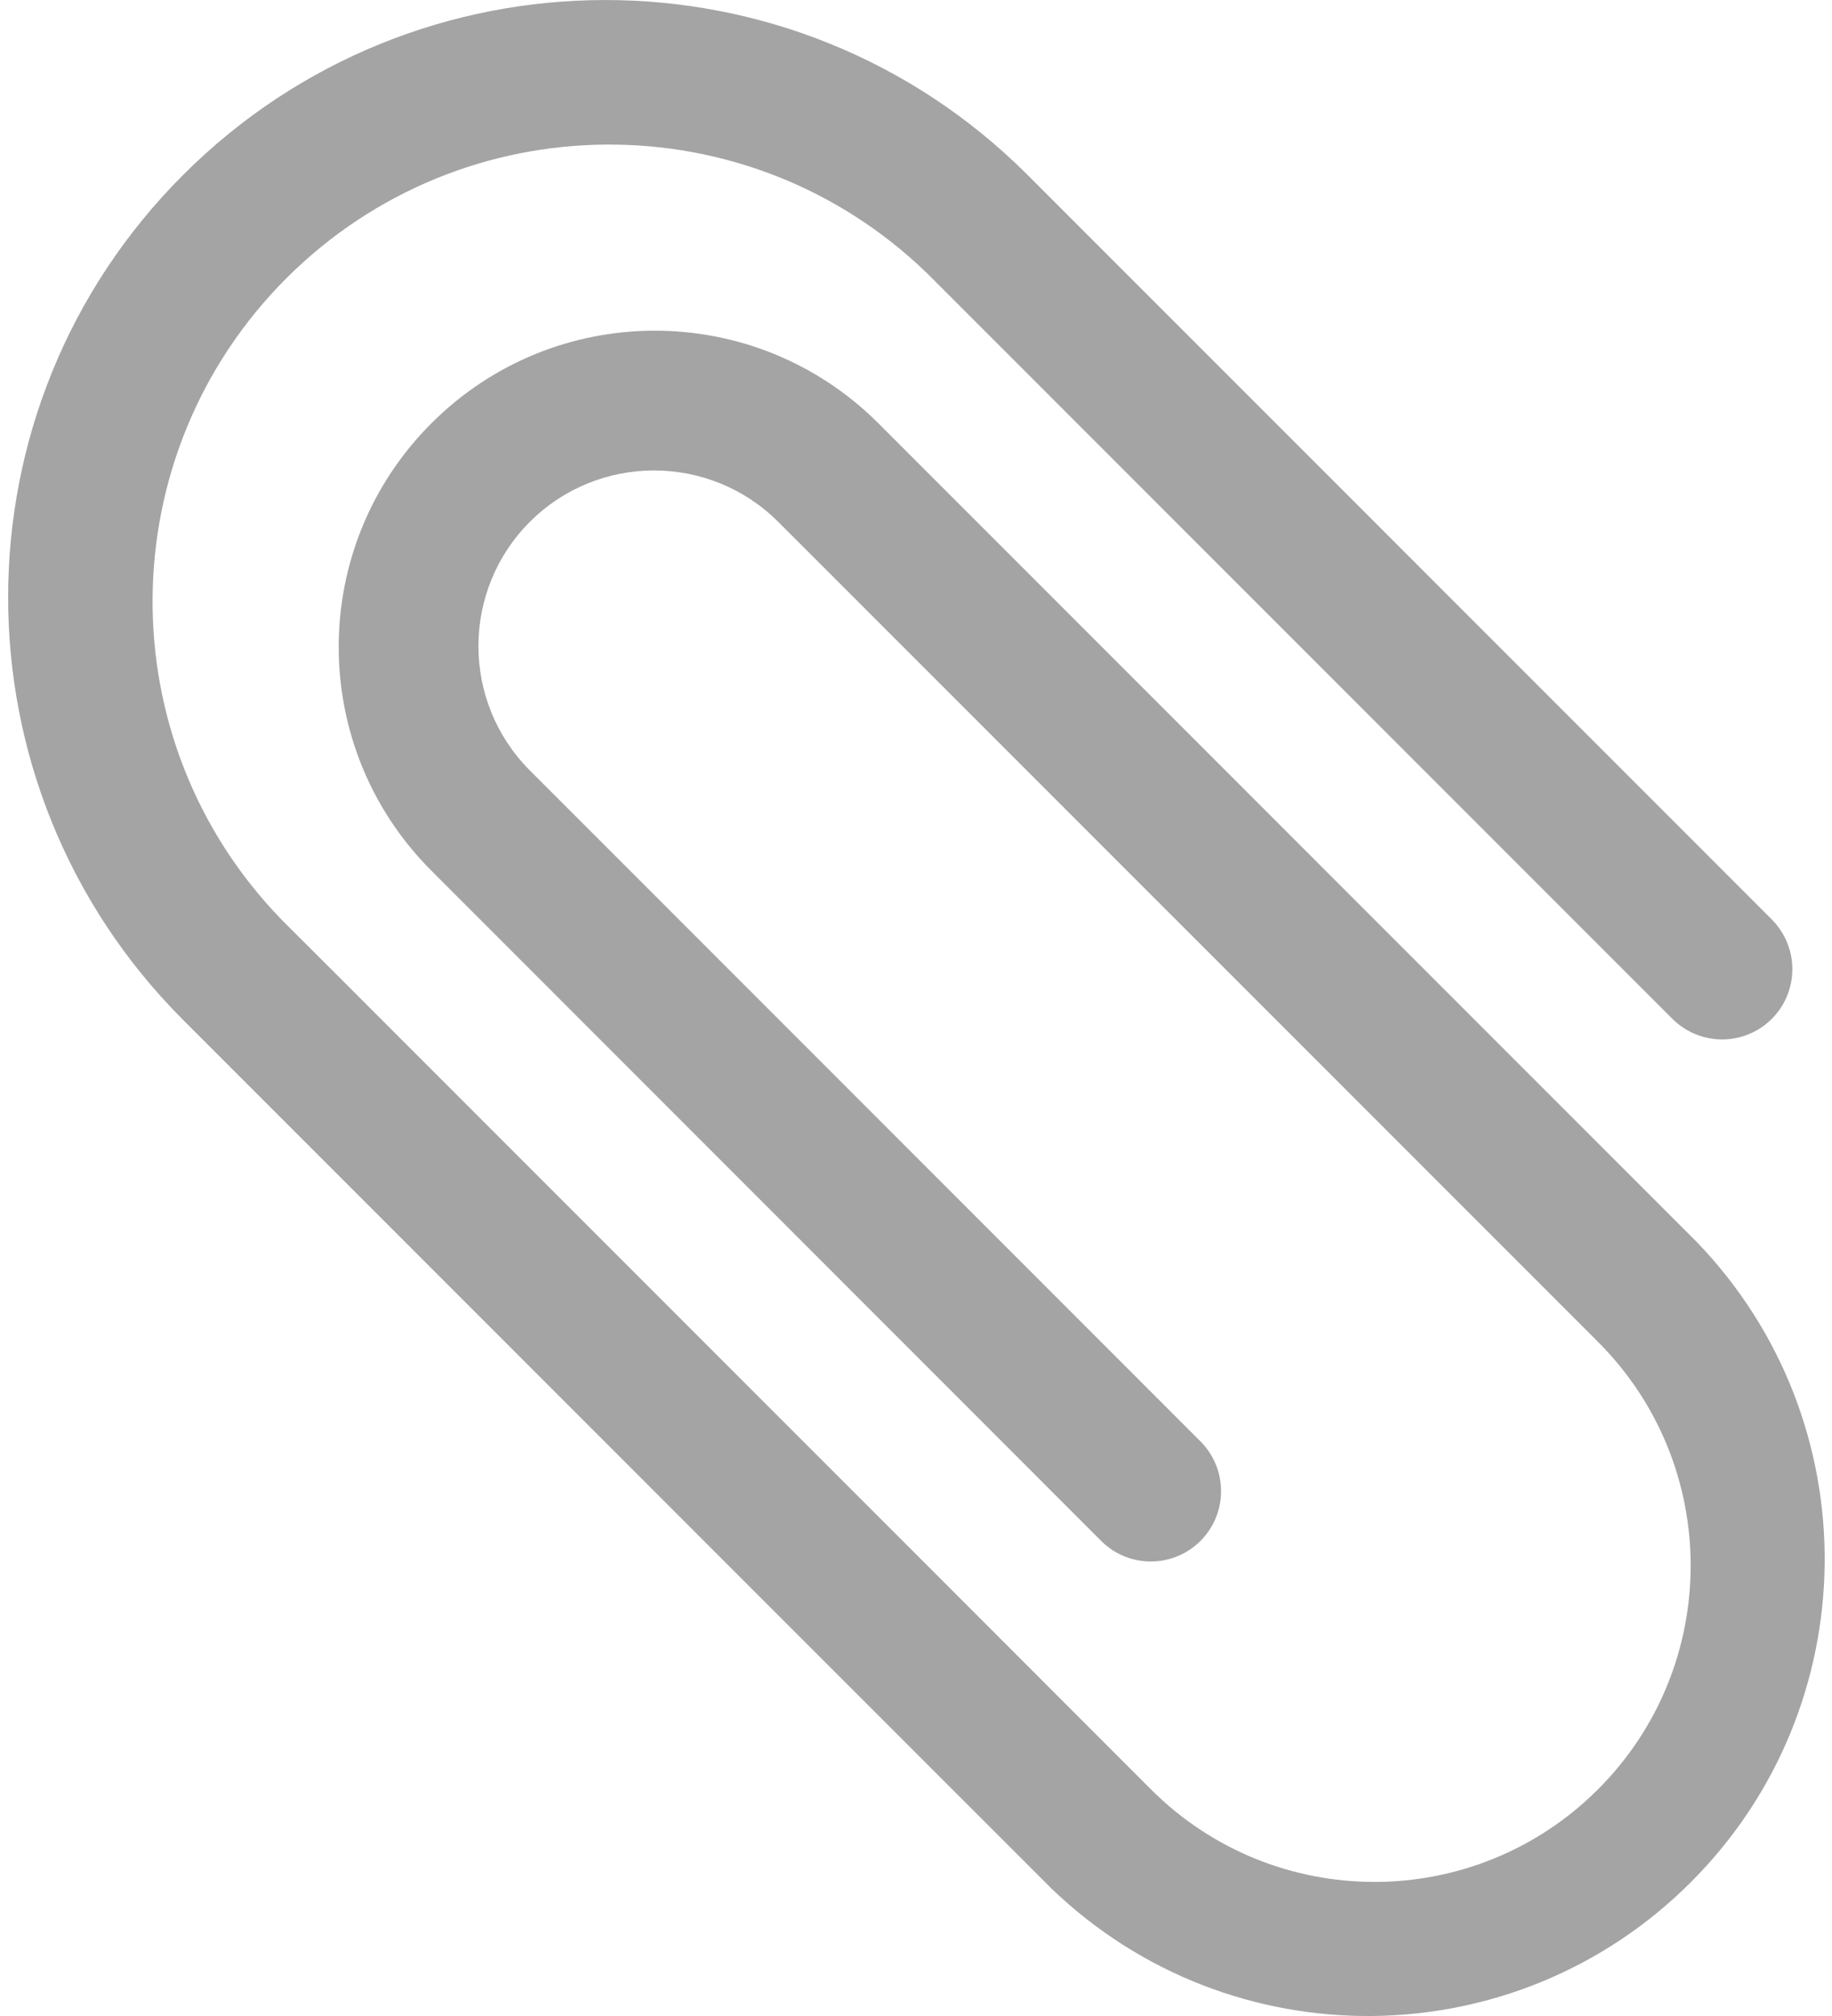 <svg width="20" height="22" viewBox="0 0 20 22" fill="none" xmlns="http://www.w3.org/2000/svg">
<path d="M18.529 13.559L16.902 11.932L9.581 4.611C8.231 3.271 6.053 3.275 4.709 4.62C3.364 5.964 3.36 8.142 4.7 9.492L12.021 16.815C12.32 17.115 12.806 17.115 13.106 16.815C13.405 16.516 13.405 16.03 13.106 15.73L5.784 8.407C5.036 7.658 5.036 6.444 5.784 5.695C6.533 4.947 7.747 4.947 8.496 5.695L15.819 13.017L17.446 14.644C18.794 15.992 18.794 18.178 17.446 19.526C16.097 20.874 13.911 20.874 12.563 19.525L11.208 18.169L3.615 10.576L3.072 10.034C1.176 8.079 1.2 4.964 3.126 3.037C5.052 1.112 8.167 1.088 10.123 2.984L18.258 11.119C18.452 11.312 18.734 11.388 18.999 11.317C19.264 11.246 19.47 11.04 19.541 10.775C19.612 10.51 19.536 10.228 19.343 10.034L11.208 1.899C8.66 -0.637 4.54 -0.632 1.998 1.91C-0.544 4.451 -0.548 8.571 1.988 11.119L10.123 19.254L11.48 20.61C13.438 22.491 16.541 22.459 18.46 20.539C20.38 18.619 20.41 15.517 18.529 13.559Z" fill="#A4A4A4"/>
</svg>
